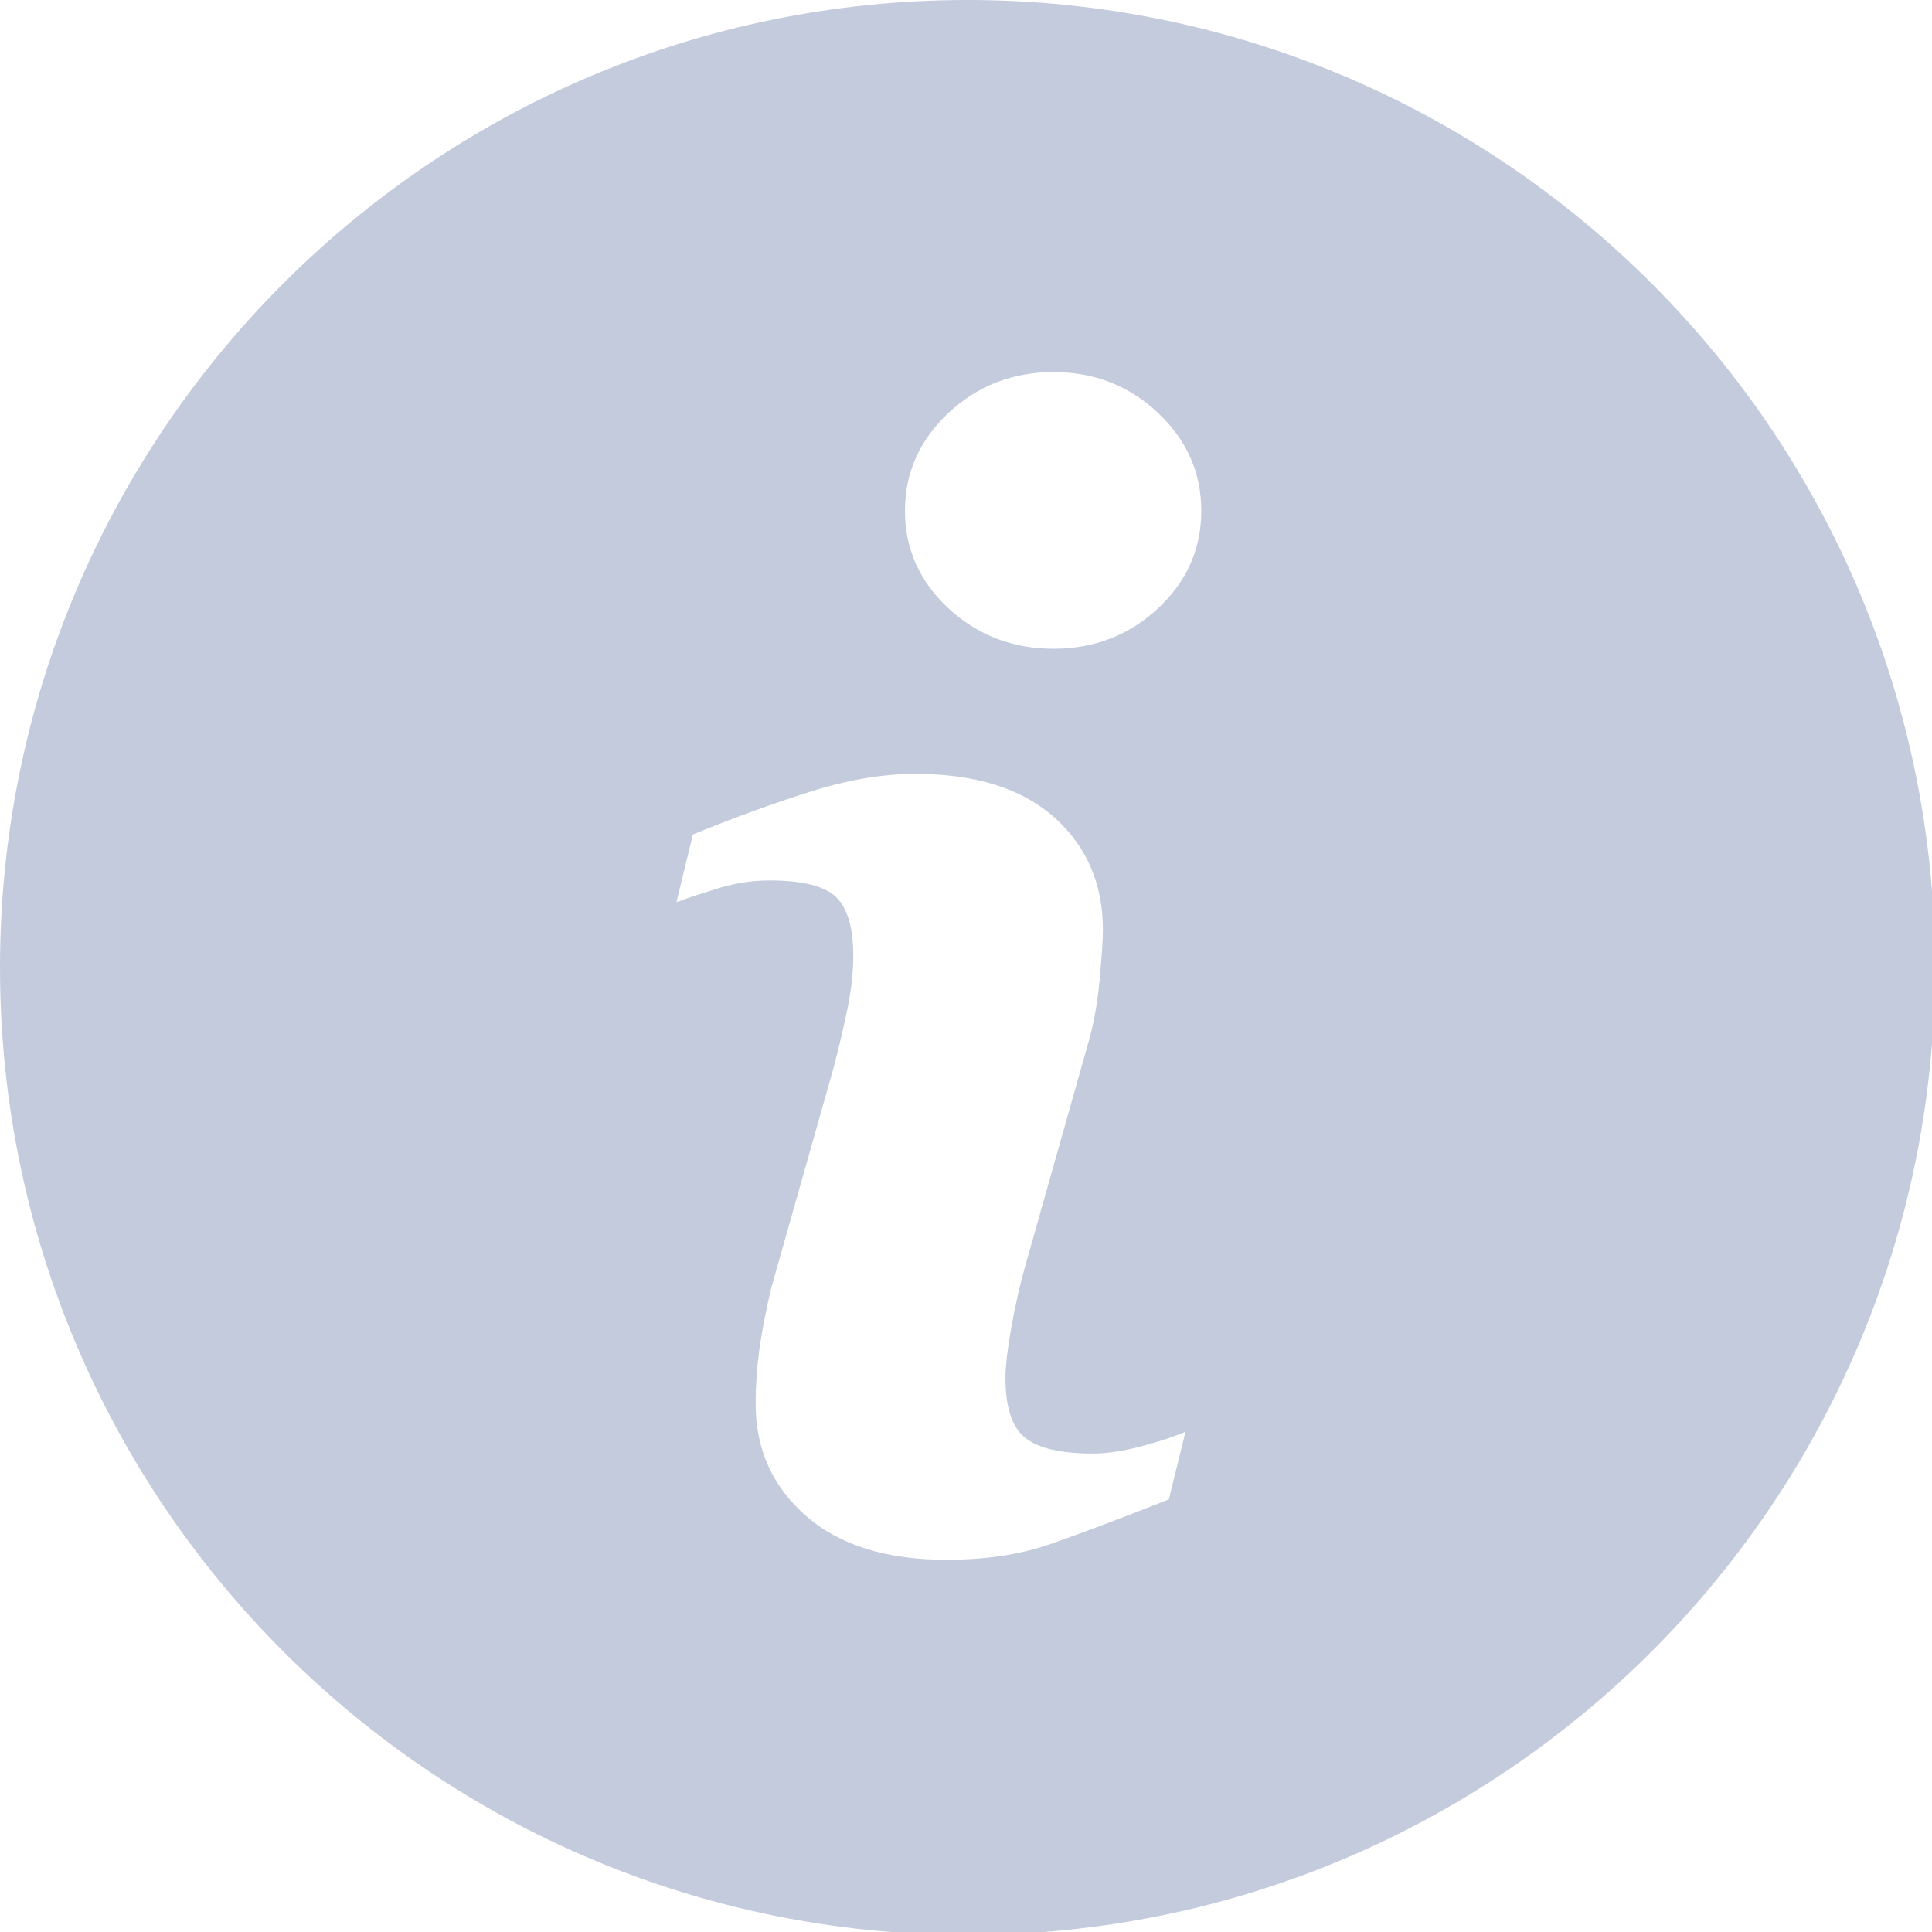 <?xml version="1.0" encoding="UTF-8" standalone="no"?>
<!-- Created with Inkscape (http://www.inkscape.org/) -->

<svg
   xmlns:dc="http://purl.org/dc/elements/1.1/"
   xmlns:cc="http://creativecommons.org/ns#"
   xmlns:rdf="http://www.w3.org/1999/02/22-rdf-syntax-ns#"
   xmlns:svg="http://www.w3.org/2000/svg"
   xmlns="http://www.w3.org/2000/svg"
   xmlns:sodipodi="http://sodipodi.sourceforge.net/DTD/sodipodi-0.dtd"
   xmlns:inkscape="http://www.inkscape.org/namespaces/inkscape"
   width="6.251mm"
   height="6.251mm"
   viewBox="0 0 6.251 6.251"
   version="1.1"
   id="svg1162"
   inkscape:version="0.92.4 (5da689c313, 2019-01-14)"
   sodipodi:docname="information-button.svg">
  <defs
     id="defs1156" />
  <sodipodi:namedview
     id="base"
     pagecolor="#ffffff"
     bordercolor="#666666"
     borderopacity="1.0"
     inkscape:pageopacity="0.0"
     inkscape:pageshadow="2"
     inkscape:zoom="15.839192"
     inkscape:cx="21.961564"
     inkscape:cy="8.4519169"
     inkscape:document-units="mm"
     inkscape:current-layer="layer1"
     showgrid="false"
     inkscape:window-width="1920"
     inkscape:window-height="1001"
     inkscape:window-x="2391"
     inkscape:window-y="-9"
     inkscape:window-maximized="1" />
  <g
     inkscape:label="Layer 1"
     inkscape:groupmode="layer"
     id="layer1"
     transform="translate(-70.202,-157.047)">
    <g
       id="g1222"
       transform="matrix(0.265,0,0,0.265,70.202,157.047)"
       style="fill:#c3cbdd;fill-opacity:1">
      <g
         id="g1166"
         style="fill:#c3cbdd;fill-opacity:1">
	<path
   id="path1164"
   d="M 11.812,0 C 5.289,0 0,5.289 0,11.812 c 0,6.523 5.289,11.813 11.812,11.813 6.523,0 11.813,-5.29 11.813,-11.813 C 23.625,5.289 18.335,0 11.812,0 Z m 2.459,18.307 c -0.608,0.24 -1.092,0.422 -1.455,0.548 -0.362,0.126 -0.783,0.189 -1.262,0.189 -0.736,0 -1.309,-0.18 -1.717,-0.539 -0.408,-0.359 -0.611,-0.814 -0.611,-1.367 0,-0.215 0.015,-0.435 0.045,-0.659 0.031,-0.224 0.08,-0.476 0.147,-0.759 l 0.761,-2.688 c 0.067,-0.258 0.125,-0.503 0.171,-0.731 0.046,-0.23 0.068,-0.441 0.068,-0.633 0,-0.342 -0.071,-0.582 -0.212,-0.717 -0.143,-0.135 -0.412,-0.201 -0.813,-0.201 -0.196,0 -0.398,0.029 -0.605,0.09 -0.205,0.063 -0.383,0.12 -0.529,0.176 L 8.46,10.188 C 8.958,9.985 9.435,9.811 9.89,9.667 c 0.455,-0.146 0.885,-0.218 1.29,-0.218 0.731,0 1.295,0.178 1.692,0.53 0.395,0.353 0.594,0.812 0.594,1.376 0,0.117 -0.014,0.323 -0.041,0.617 -0.027,0.295 -0.078,0.564 -0.152,0.811 l -0.757,2.68 c -0.062,0.215 -0.117,0.461 -0.167,0.736 -0.049,0.275 -0.073,0.485 -0.073,0.626 0,0.356 0.079,0.599 0.239,0.728 0.158,0.129 0.435,0.194 0.827,0.194 0.185,0 0.392,-0.033 0.626,-0.097 0.232,-0.064 0.4,-0.121 0.506,-0.17 z M 14.137,7.429 c -0.353,0.328 -0.778,0.492 -1.275,0.492 -0.496,0 -0.924,-0.164 -1.28,-0.492 -0.354,-0.328 -0.533,-0.727 -0.533,-1.193 0,-0.465 0.18,-0.865 0.533,-1.196 0.356,-0.332 0.784,-0.497 1.28,-0.497 0.497,0 0.923,0.165 1.275,0.497 0.353,0.331 0.53,0.731 0.53,1.196 0,0.467 -0.177,0.865 -0.53,1.193 z"
   style="fill:#c3cbdd;fill-opacity:1"
   inkscape:connector-curvature="0" />

</g>
      <g
         id="g1168"
         style="fill:#c3cbdd;fill-opacity:1">
</g>
      <g
         id="g1170"
         style="fill:#c3cbdd;fill-opacity:1">
</g>
      <g
         id="g1172"
         style="fill:#c3cbdd;fill-opacity:1">
</g>
      <g
         id="g1174"
         style="fill:#c3cbdd;fill-opacity:1">
</g>
      <g
         id="g1176"
         style="fill:#c3cbdd;fill-opacity:1">
</g>
      <g
         id="g1178"
         style="fill:#c3cbdd;fill-opacity:1">
</g>
      <g
         id="g1180"
         style="fill:#c3cbdd;fill-opacity:1">
</g>
      <g
         id="g1182"
         style="fill:#c3cbdd;fill-opacity:1">
</g>
      <g
         id="g1184"
         style="fill:#c3cbdd;fill-opacity:1">
</g>
      <g
         id="g1186"
         style="fill:#c3cbdd;fill-opacity:1">
</g>
      <g
         id="g1188"
         style="fill:#c3cbdd;fill-opacity:1">
</g>
      <g
         id="g1190"
         style="fill:#c3cbdd;fill-opacity:1">
</g>
      <g
         id="g1192"
         style="fill:#c3cbdd;fill-opacity:1">
</g>
      <g
         id="g1194"
         style="fill:#c3cbdd;fill-opacity:1">
</g>
      <g
         id="g1196"
         style="fill:#c3cbdd;fill-opacity:1">
</g>
    </g>
  </g>
</svg>
